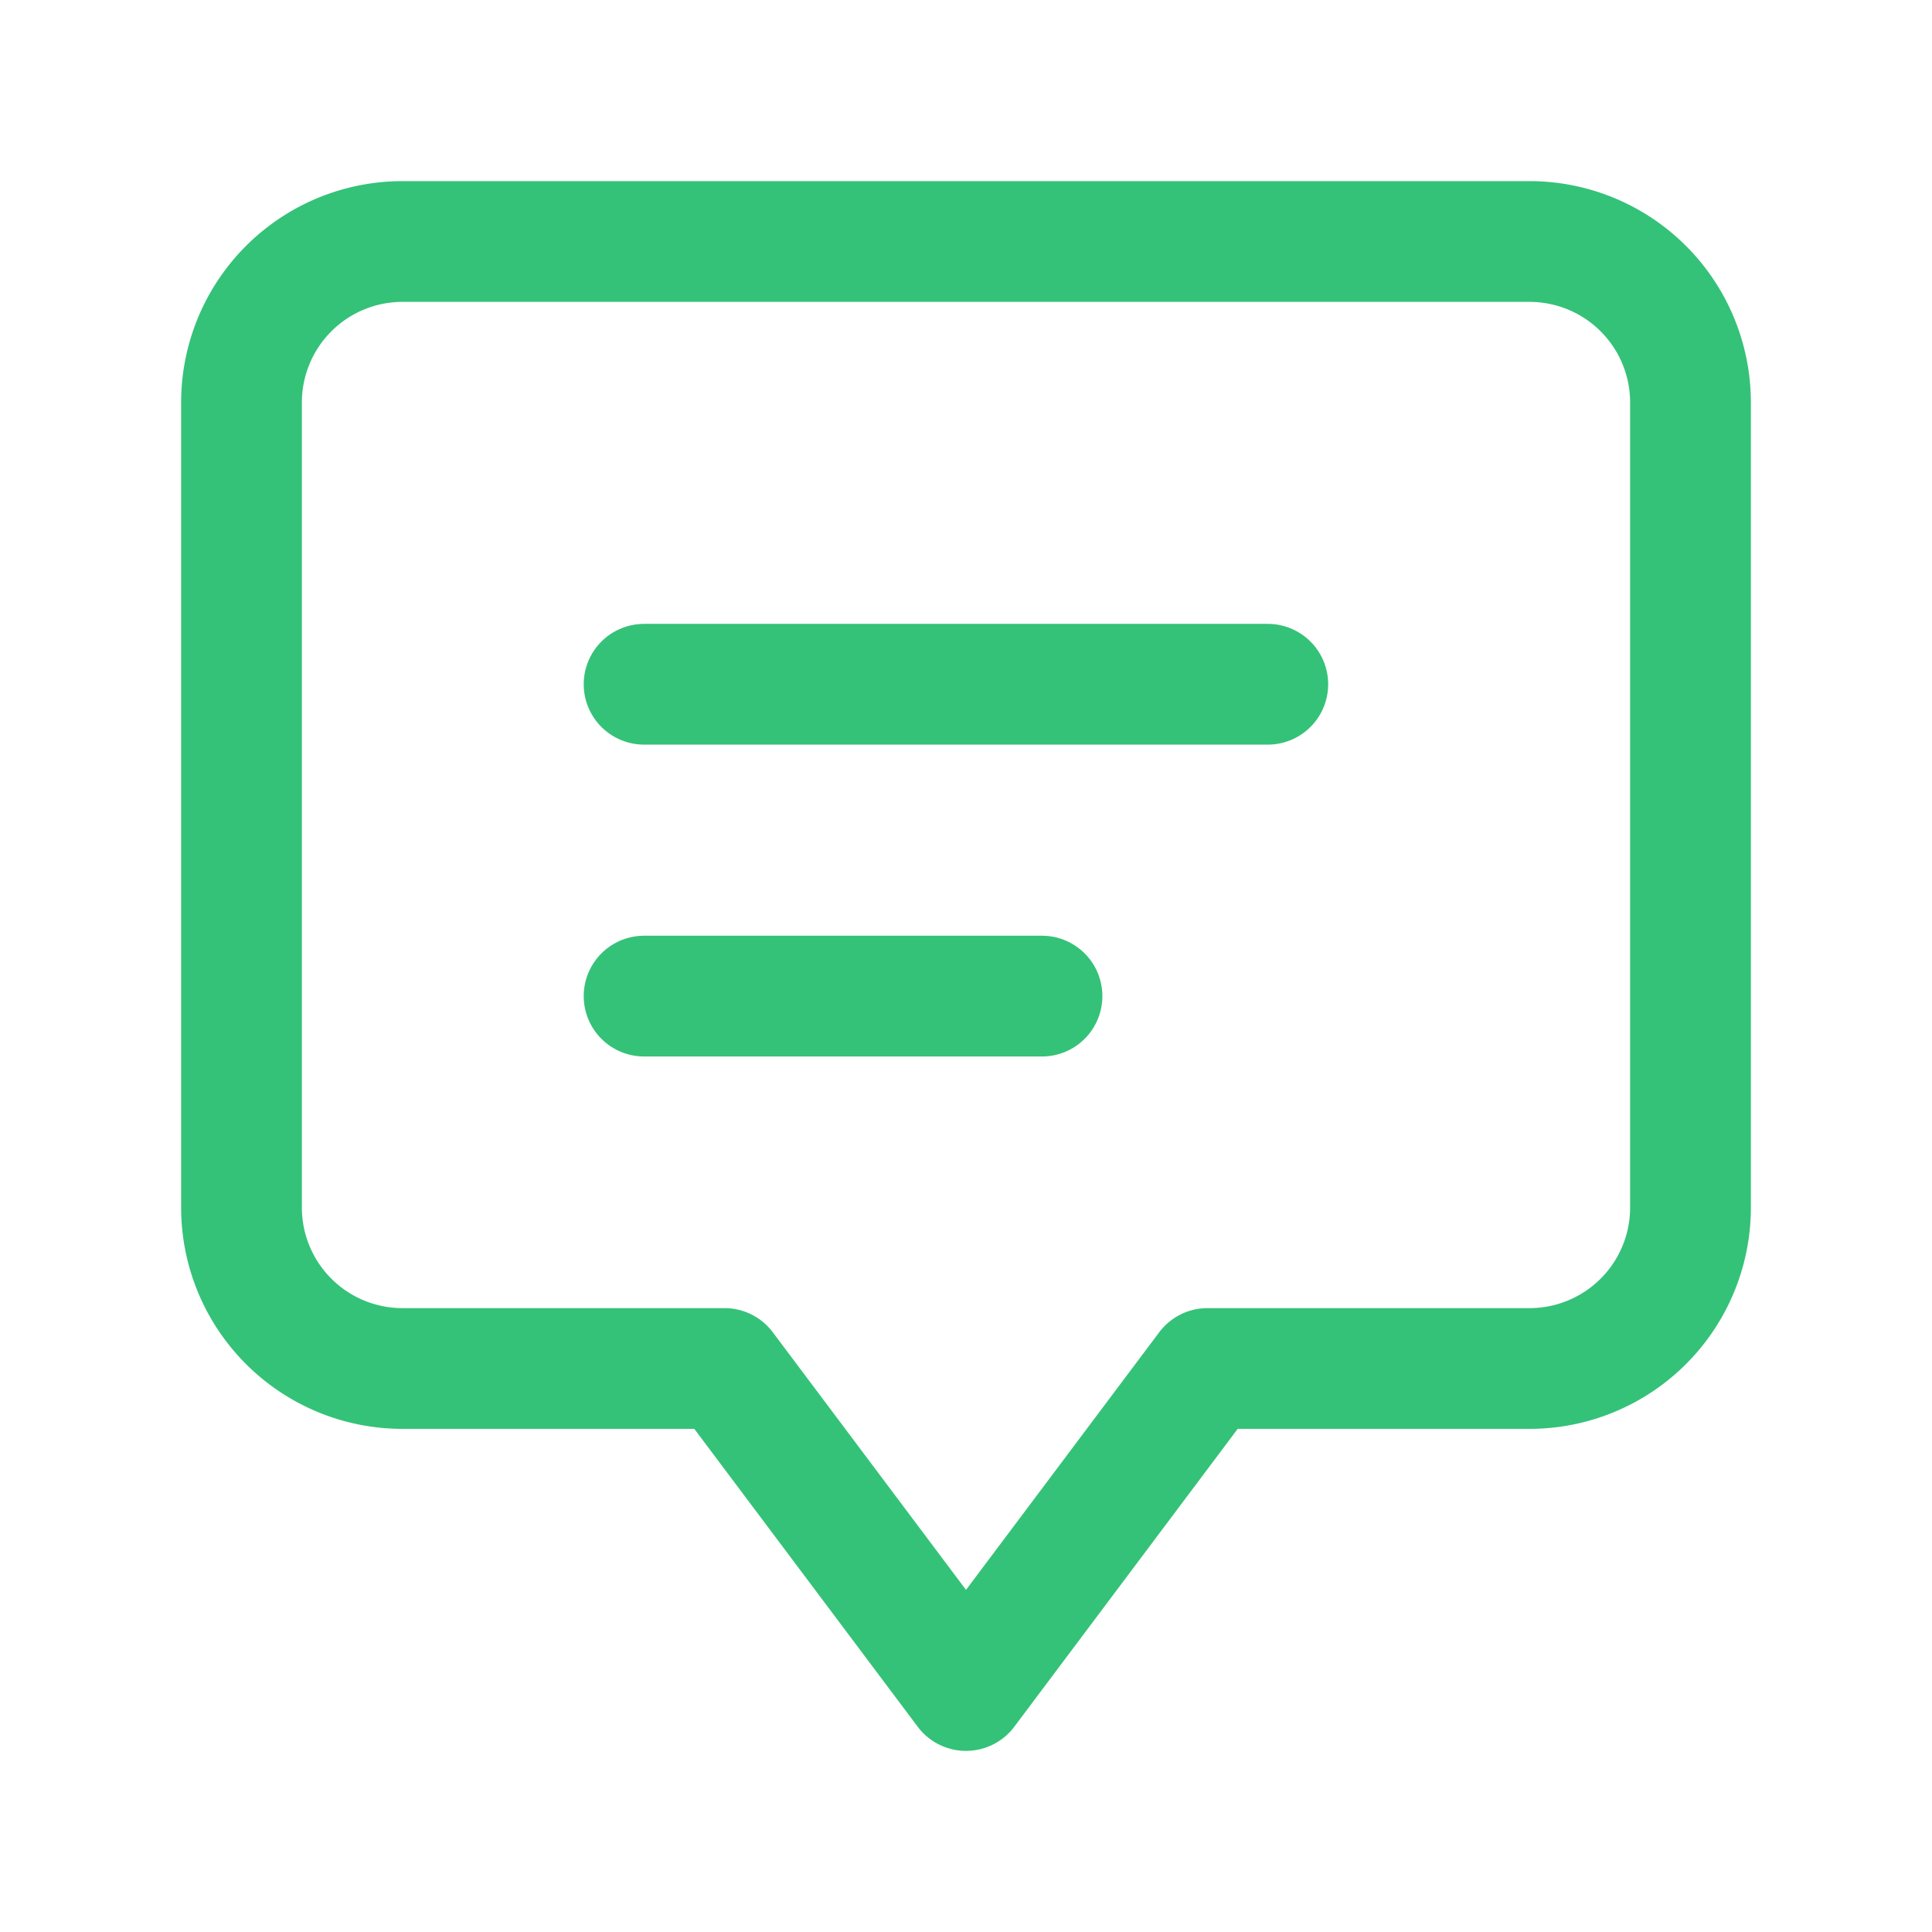 <svg xmlns="http://www.w3.org/2000/svg" id="Messages_Chat" width="24" height="24" viewBox="0 0 24 24">
    <defs>
        <style>
            .cls-2{fill:none;stroke:#34c278;stroke-linecap:round;stroke-linejoin:round;stroke-width:1.5px}
        </style>
    </defs>
    <path id="Path_13204" fill="none" d="M0 0h24v24H0z"/>
    <path id="Path_13208" d="M12 21l-3-4H5a2 2 0 0 1-2-2V5a2 2 0 0 1 2-2h14a2 2 0 0 1 2 2v10a2 2 0 0 1-2 2h-4l-3 4" class="cls-2"/>
    <path id="Path_13287" d="M11.943 13H7" class="cls-2" transform="translate(1.001 -.626)"/>
    <path id="Path_13288" d="M7 8h7.748" class="cls-2" transform="translate(1.001 .5)"/>
</svg>
